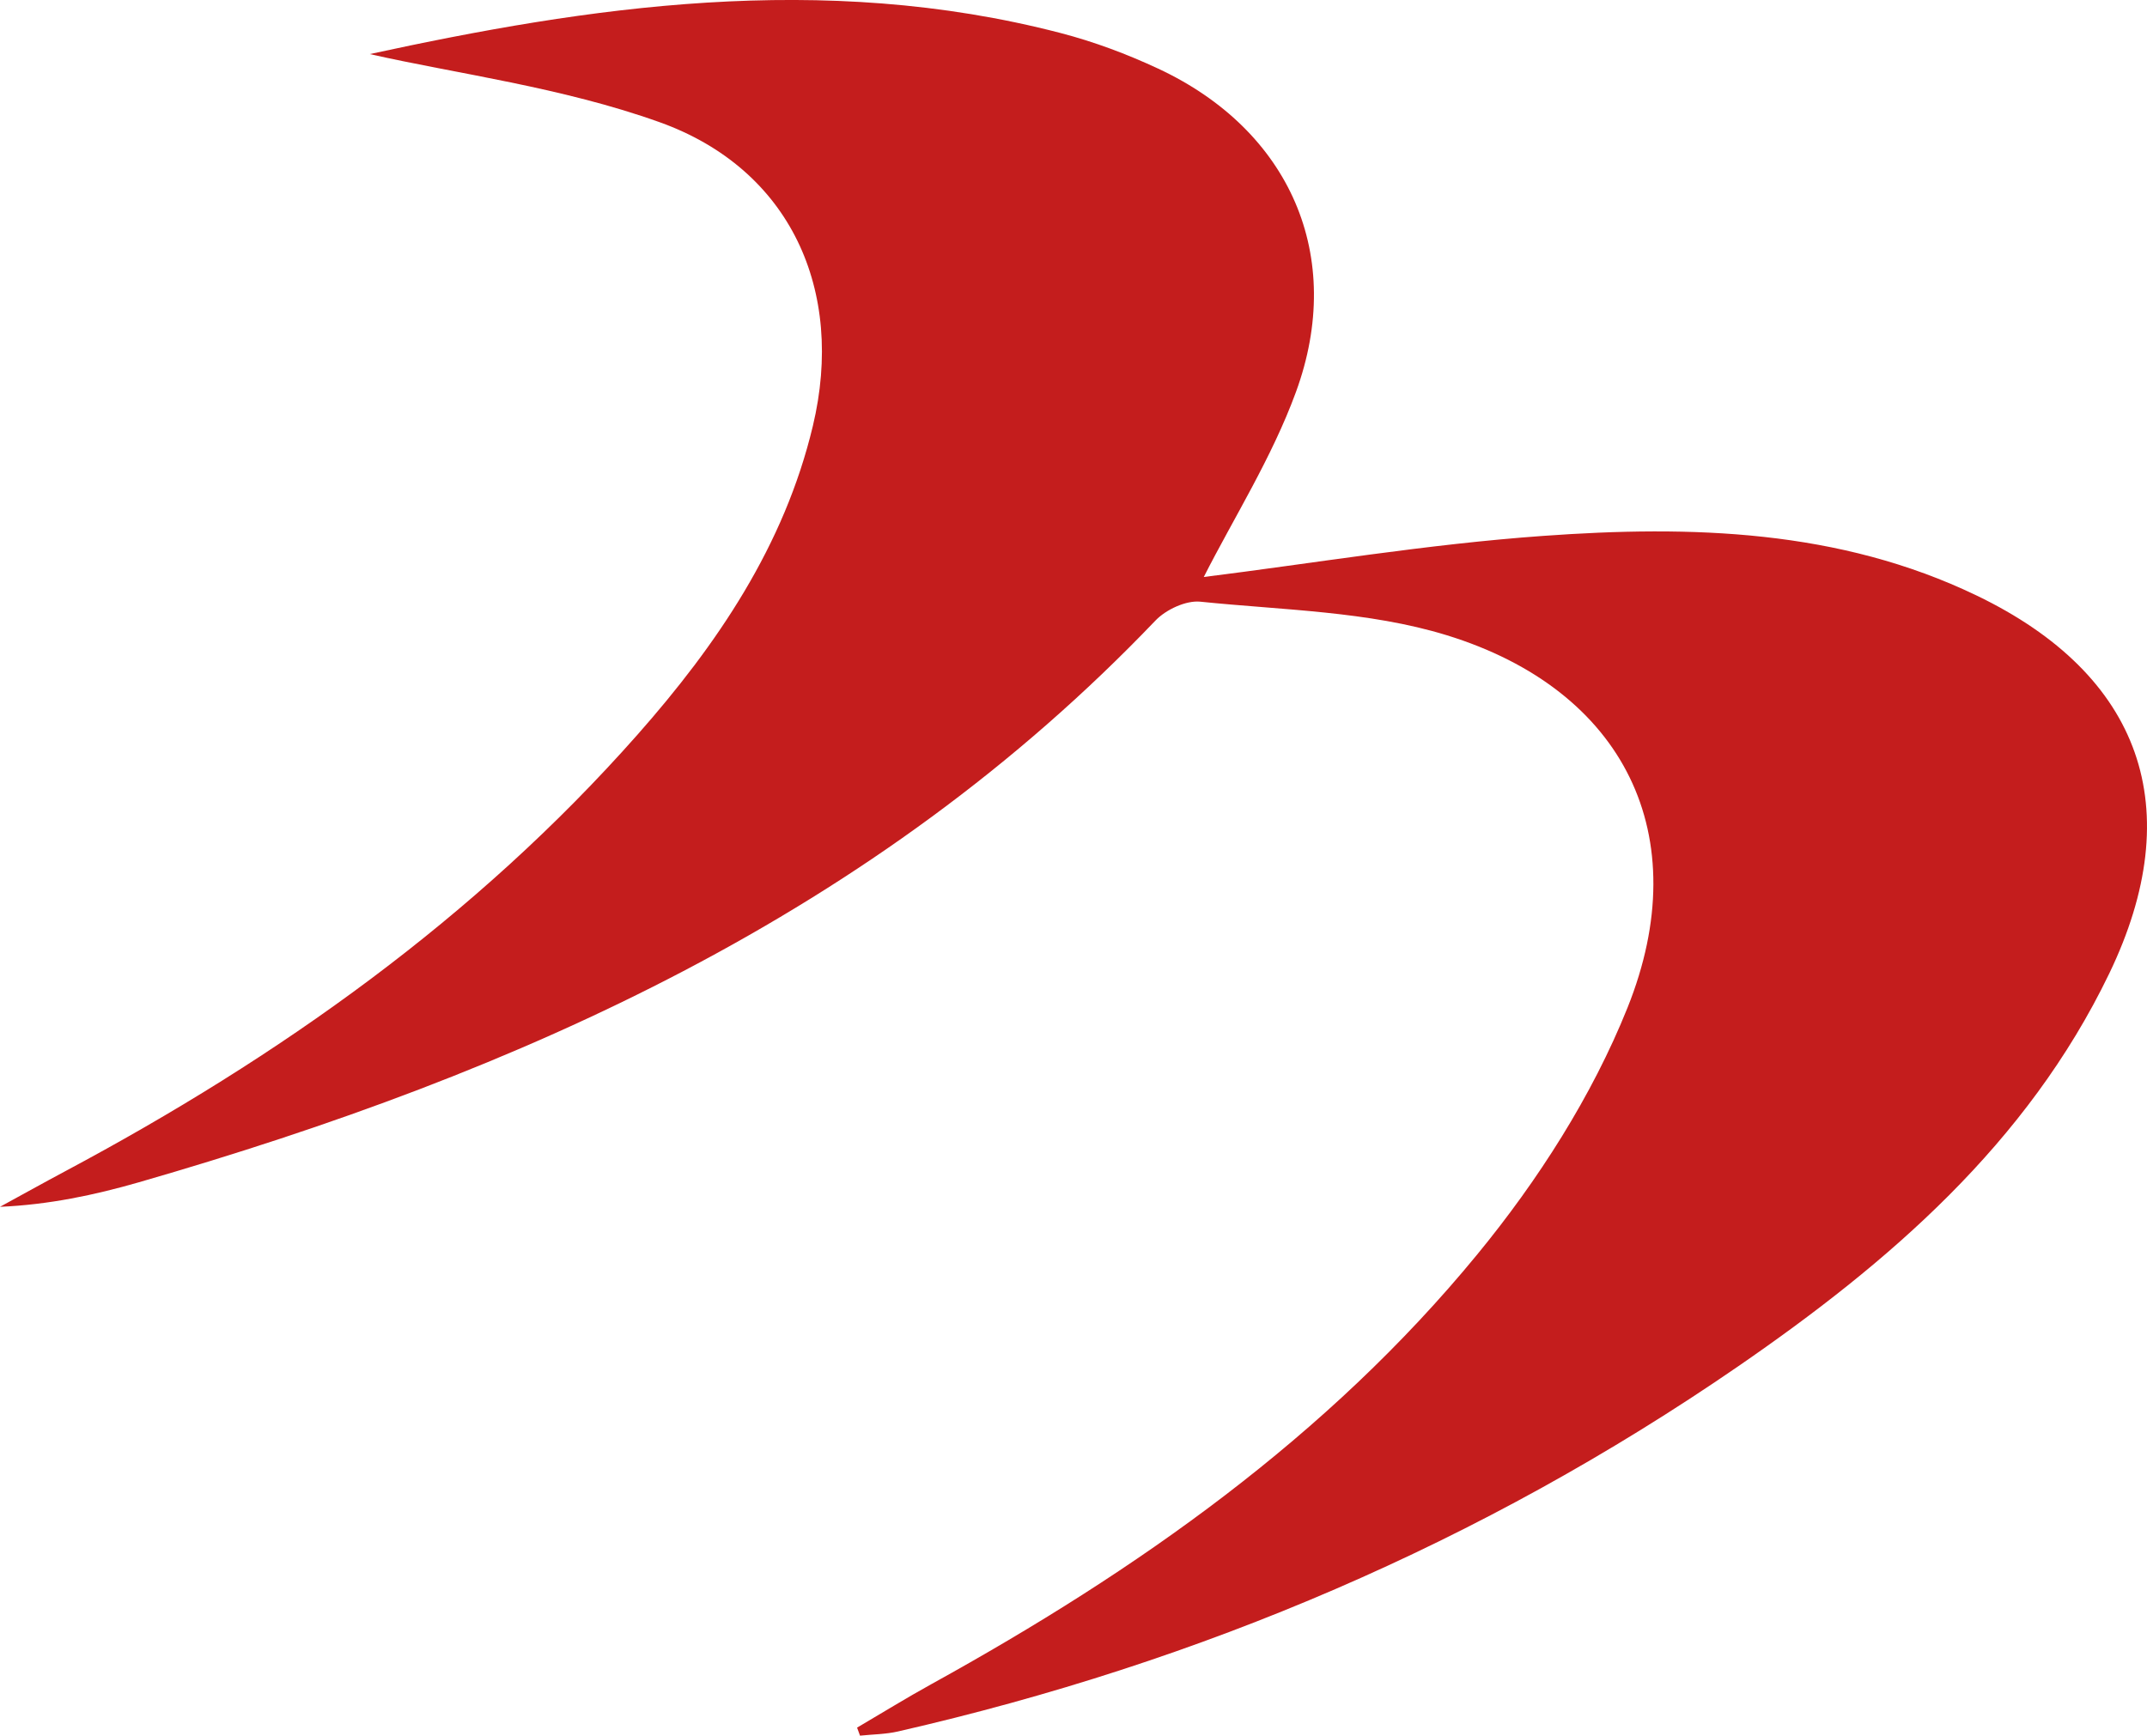 <?xml version="1.0" encoding="utf-8"?>
<!-- Generator: Adobe Illustrator 24.1.3, SVG Export Plug-In . SVG Version: 6.00 Build 0)  -->
<svg version="1.1" id="Capa_1" xmlns="http://www.w3.org/2000/svg" xmlns:xlink="http://www.w3.org/1999/xlink" x="0px" y="0px"
	 viewBox="0 0 438.13 354.3" style="enable-background:new 0 0 438.13 354.3;" xml:space="preserve">
<style type="text/css">
	.st0{fill:#C41D1D;}
</style>
<g>
	<g>
		<path class="st0" d="M174.9,352.65c5.08-2.98,10.09-6.08,15.24-8.92c41.88-23.13,80.74-50.44,111.26-87.6
			c12.41-15.1,23.48-32.37,30.72-50.43c14.09-35.15-0.63-64.88-36.91-76.04c-15.96-4.91-33.42-5.11-50.26-6.84
			c-2.93-0.3-7.02,1.61-9.16,3.85c-57.2,59.89-129.6,92.21-207.44,114.66c-9.1,2.62-18.38,4.58-28.35,5.01
			c4.4-2.4,8.77-4.84,13.19-7.2c43.8-23.37,83.82-51.73,116.87-89.14c16.3-18.46,29.99-38.6,35.82-63.06
			c6.59-27.65-4.57-52.42-31.26-61.99c-19.92-7.14-41.41-9.89-59.16-13.91c44.22-9.6,92.21-16.98,140.96-4.3
			c6.82,1.77,13.54,4.29,19.93,7.27c26.86,12.53,38.29,38.24,28.09,66.06c-4.92,13.43-12.75,25.79-18.79,37.71
			c22.12-2.76,45.6-6.7,69.24-8.39c30.17-2.17,60.38-1.35,88.47,12.17c33.69,16.22,43.31,43.46,27.05,77.19
			c-16.72,34.68-44.95,58.98-75.81,80.22c-52.19,35.9-109.58,60.33-171.33,74.46c-2.52,0.58-5.18,0.59-7.77,0.86
			C175.29,353.75,175.1,353.2,174.9,352.65z"/>
	</g>
</g>
</svg>
